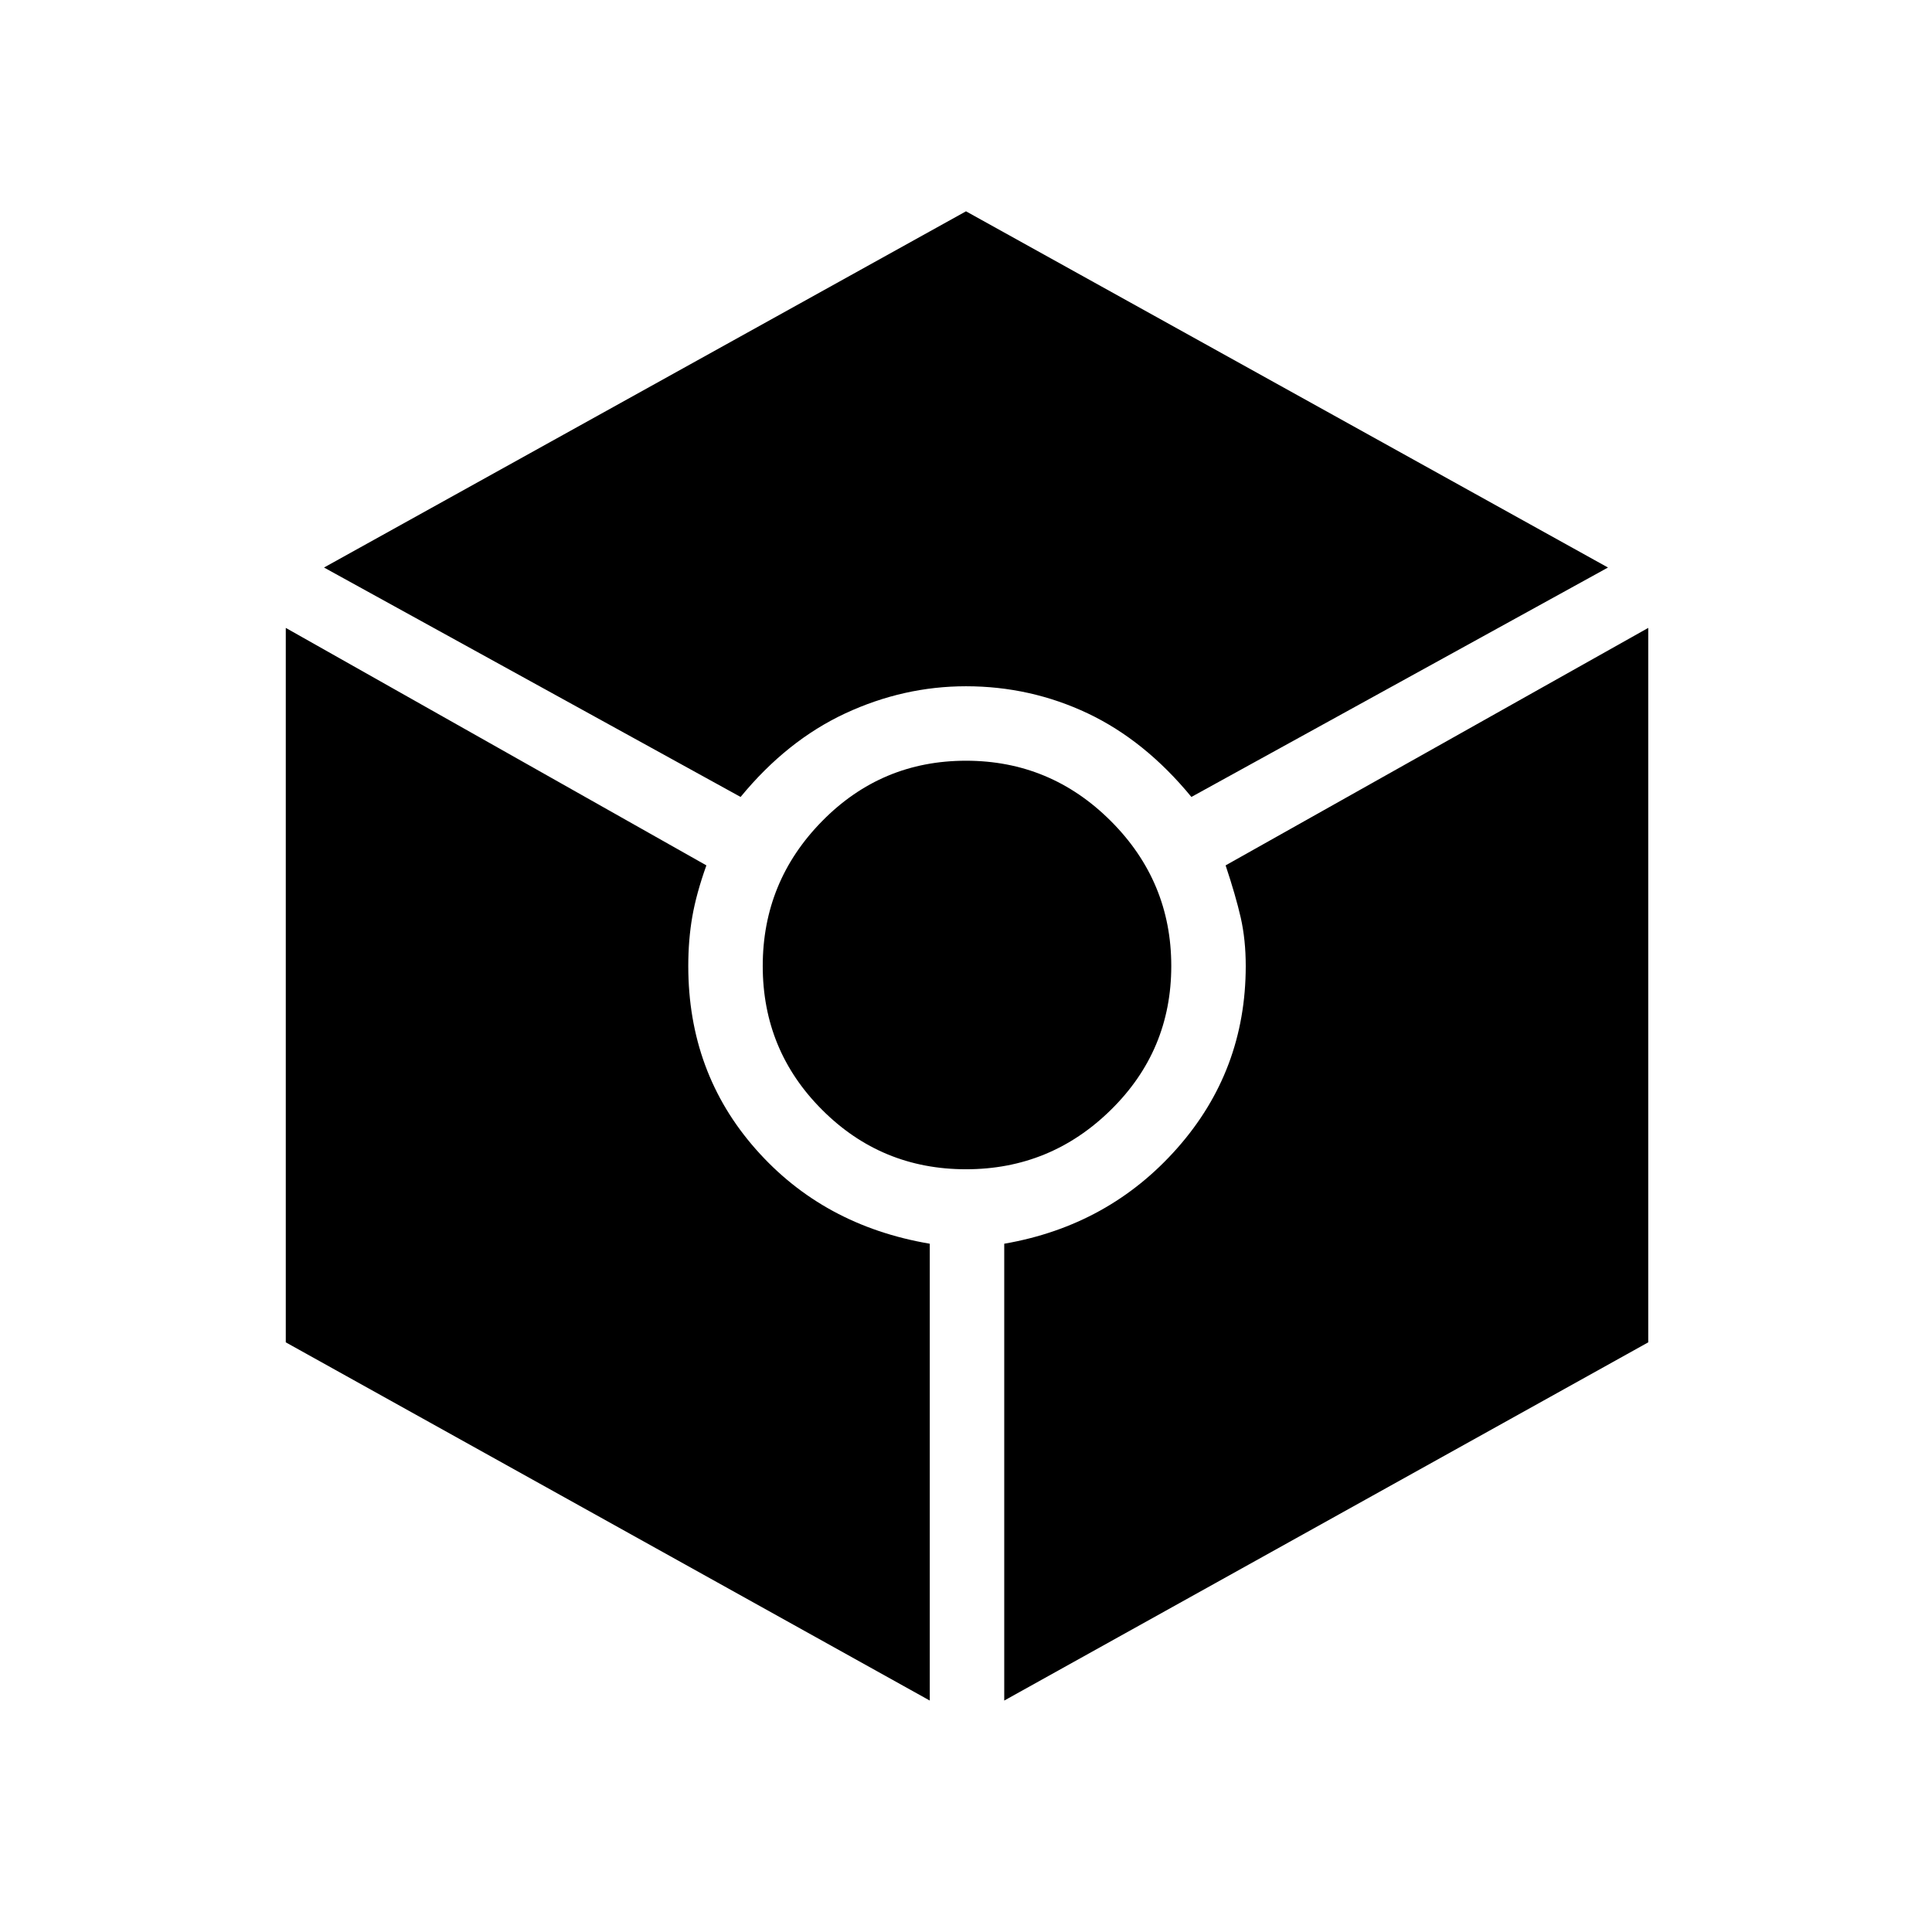 <svg xmlns="http://www.w3.org/2000/svg" height="24" width="24"><path d="M9.2 9.9 4.025 7.05 12 2.625l7.975 4.425L14.8 9.9q-.575-.7-1.287-1.038Q12.8 8.525 12 8.525q-.775 0-1.5.337Q9.775 9.2 9.2 9.9Zm2.35 11.225-8-4.45V7.8l5.225 2.95q-.125.35-.175.637-.05.288-.05.613 0 1.325.838 2.275.837.95 2.162 1.175Zm.45-6.6q-1.05 0-1.787-.738-.738-.737-.738-1.787 0-1.05.738-1.8.737-.75 1.787-.75 1.05 0 1.8.75t.75 1.8q0 1.05-.75 1.787-.75.738-1.8.738Zm.475 6.6V15.45q1.3-.225 2.15-1.188.85-.962.85-2.262 0-.325-.062-.6-.063-.275-.188-.65l5.25-2.95v8.875Z"/></svg>